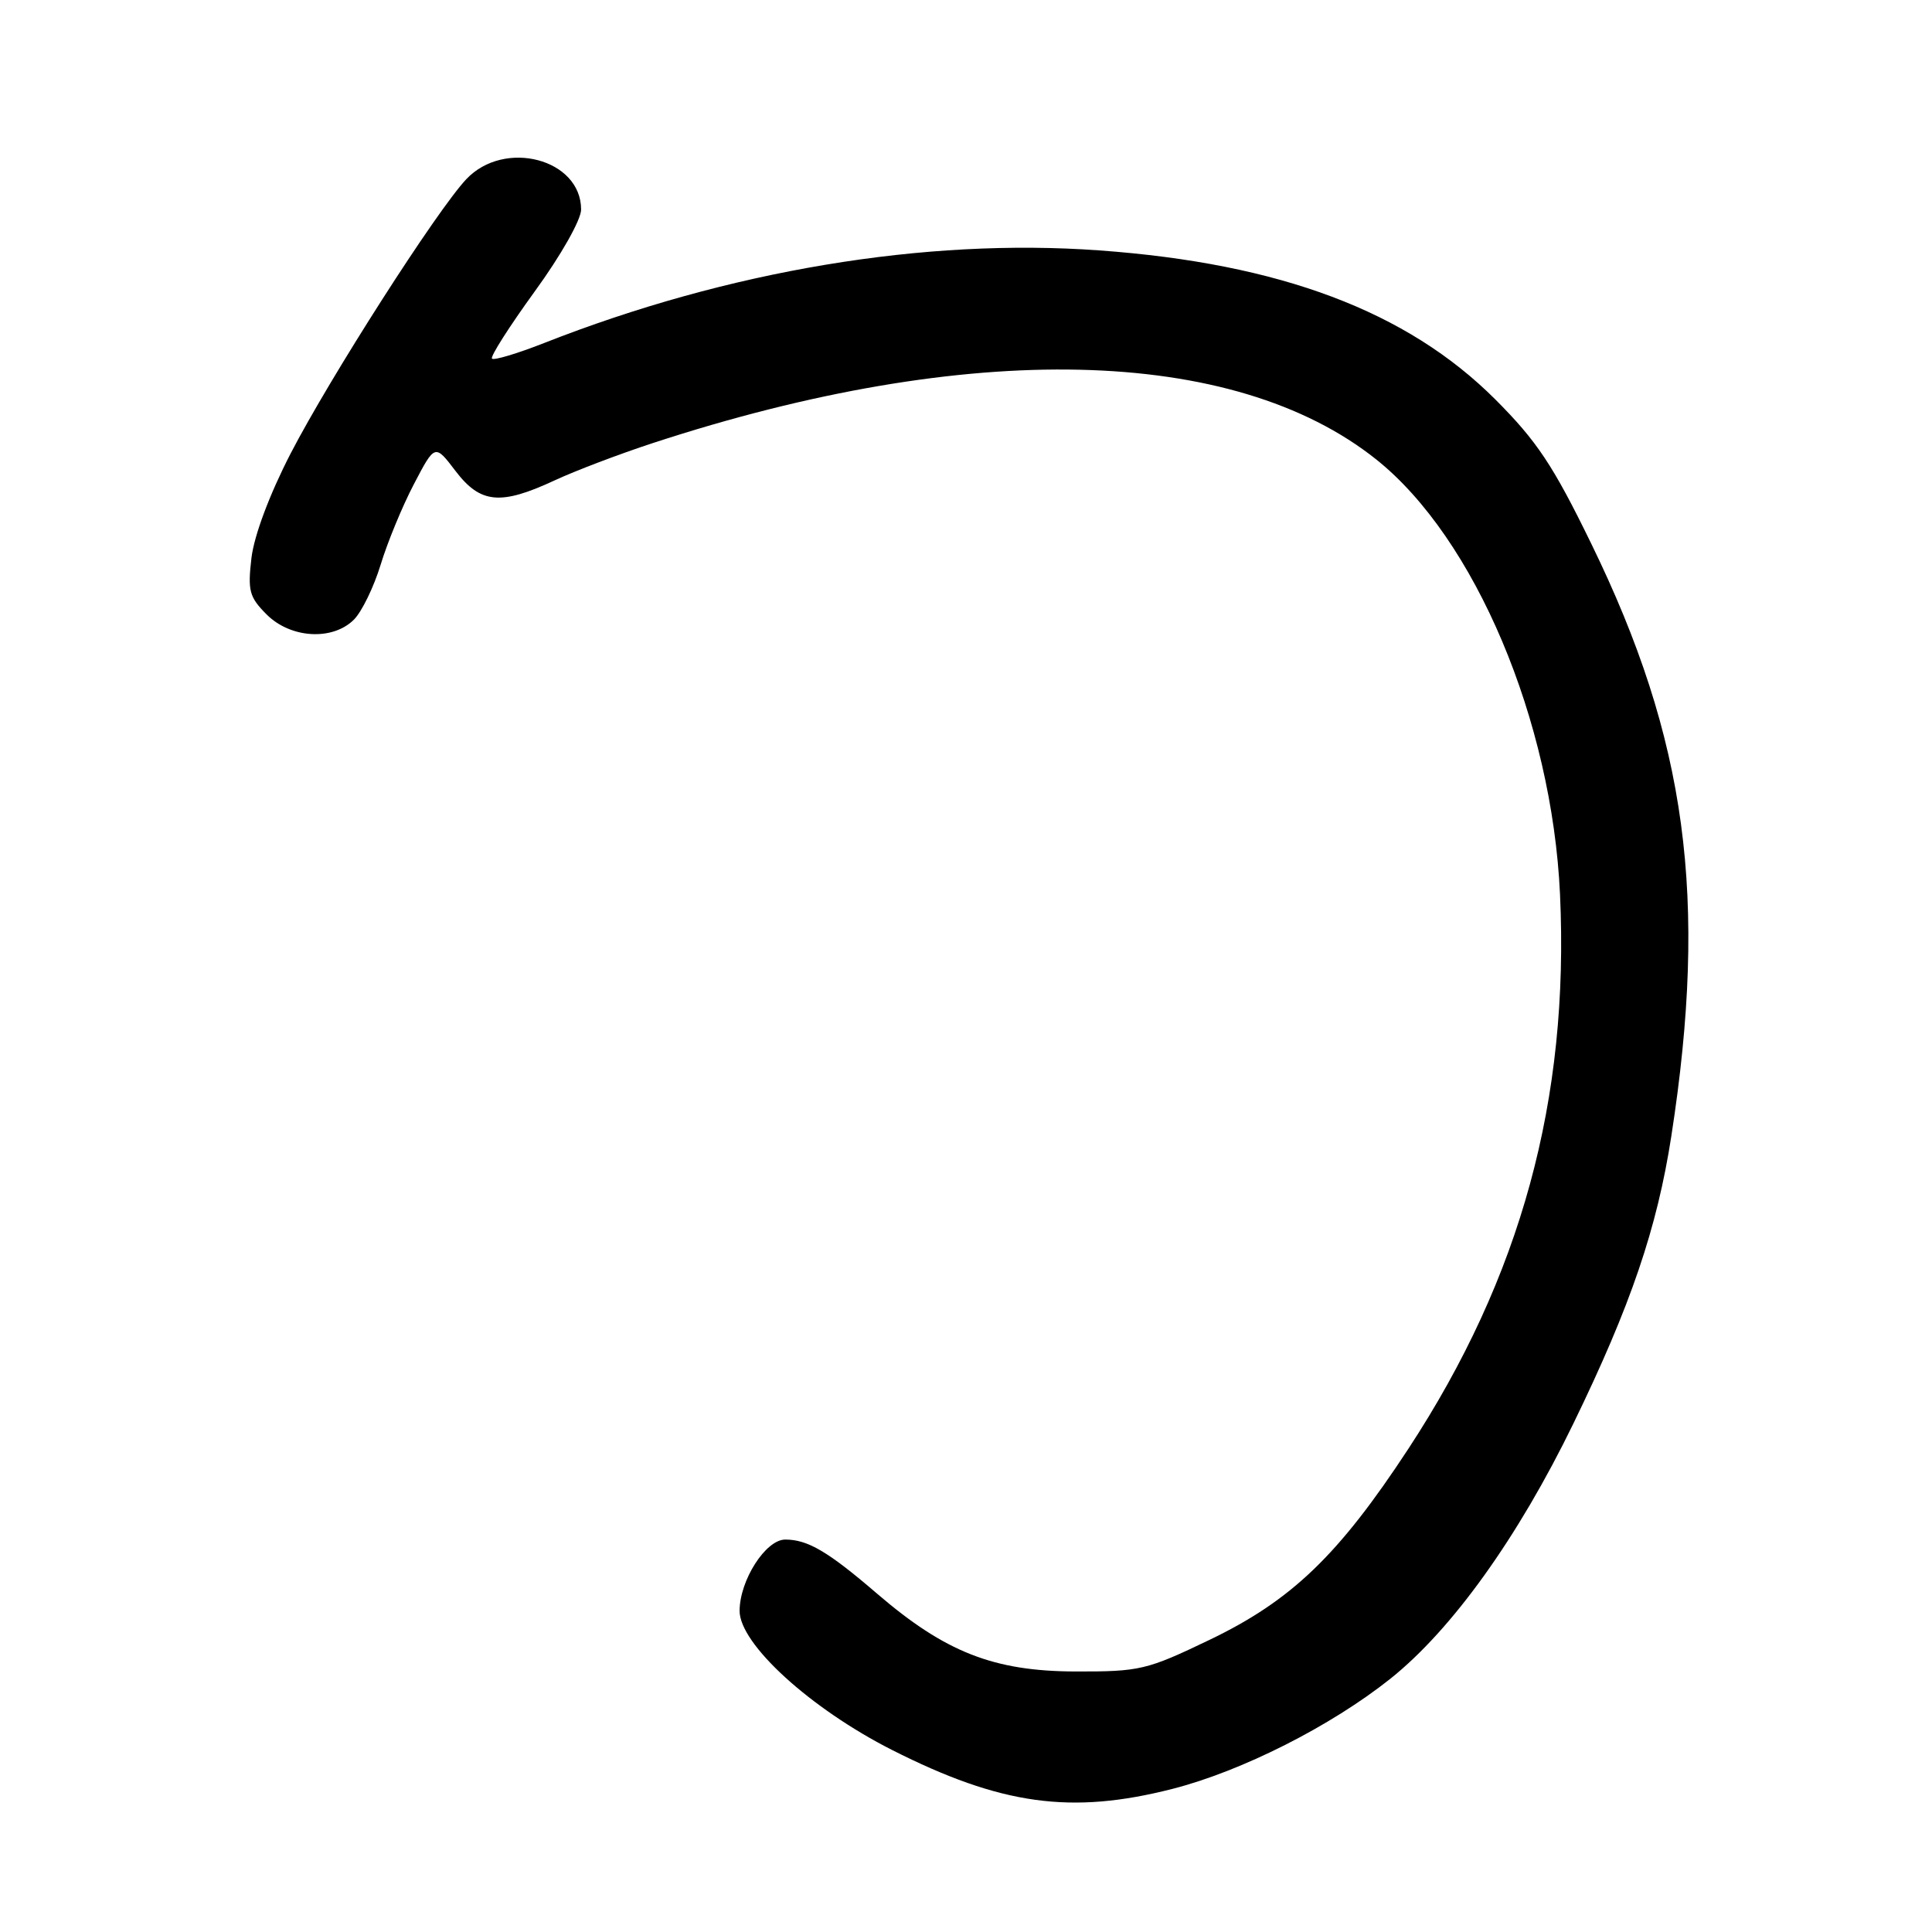 <?xml version="1.0" encoding="UTF-8" standalone="no"?>
<!DOCTYPE svg PUBLIC "-//W3C//DTD SVG 1.1//EN" "http://www.w3.org/Graphics/SVG/1.1/DTD/svg11.dtd" >
<svg xmlns="http://www.w3.org/2000/svg" xmlns:xlink="http://www.w3.org/1999/xlink" version="1.1" viewBox="0 0 256 256">
 <g >
 <path fill="currentColor"
d=" M 155.38 237.03 C 164.56 234.68 176.34 228.72 184.22 222.45 C 192.39 215.93 201.14 203.74 208.49 188.61 C 216.09 172.98 219.57 162.75 221.46 150.54 C 226.35 118.94 223.51 97.98 210.84 72.02 C 205.78 61.64 203.64 58.44 198.13 52.92 C 186.44 41.24 169.62 34.91 145.67 33.18 C 122.53 31.50 96.50 35.85 72.08 45.46 C 68.54 46.85 65.44 47.78 65.19 47.52 C 64.93 47.27 67.49 43.26 70.86 38.61 C 74.32 33.86 77.00 29.12 77.00 27.77 C 77.00 21.06 66.84 18.38 61.78 23.75 C 57.88 27.89 43.71 50.03 38.50 60.11 C 35.72 65.50 33.68 70.94 33.32 73.92 C 32.81 78.28 33.03 79.12 35.33 81.42 C 38.51 84.60 44.07 84.93 46.90 82.10 C 47.94 81.06 49.53 77.79 50.43 74.85 C 51.32 71.91 53.30 67.10 54.84 64.16 C 57.63 58.82 57.63 58.82 60.36 62.41 C 63.66 66.74 66.33 66.99 73.50 63.65 C 76.25 62.37 82.10 60.15 86.50 58.71 C 128.39 44.99 163.44 45.79 182.36 60.88 C 195.44 71.31 205.65 95.48 206.71 118.50 C 207.96 145.69 201.53 169.21 186.63 191.95 C 177.37 206.08 171.15 212.06 160.29 217.28 C 151.94 221.29 151.05 221.50 142.50 221.48 C 131.68 221.45 125.25 218.93 116.22 211.17 C 109.73 205.59 107.03 204.00 104.05 204.00 C 101.46 204.00 98.01 209.39 98.00 213.45 C 98.00 217.84 107.37 226.39 118.20 231.88 C 132.63 239.18 141.93 240.47 155.38 237.03 Z "/>
</g>
</svg>